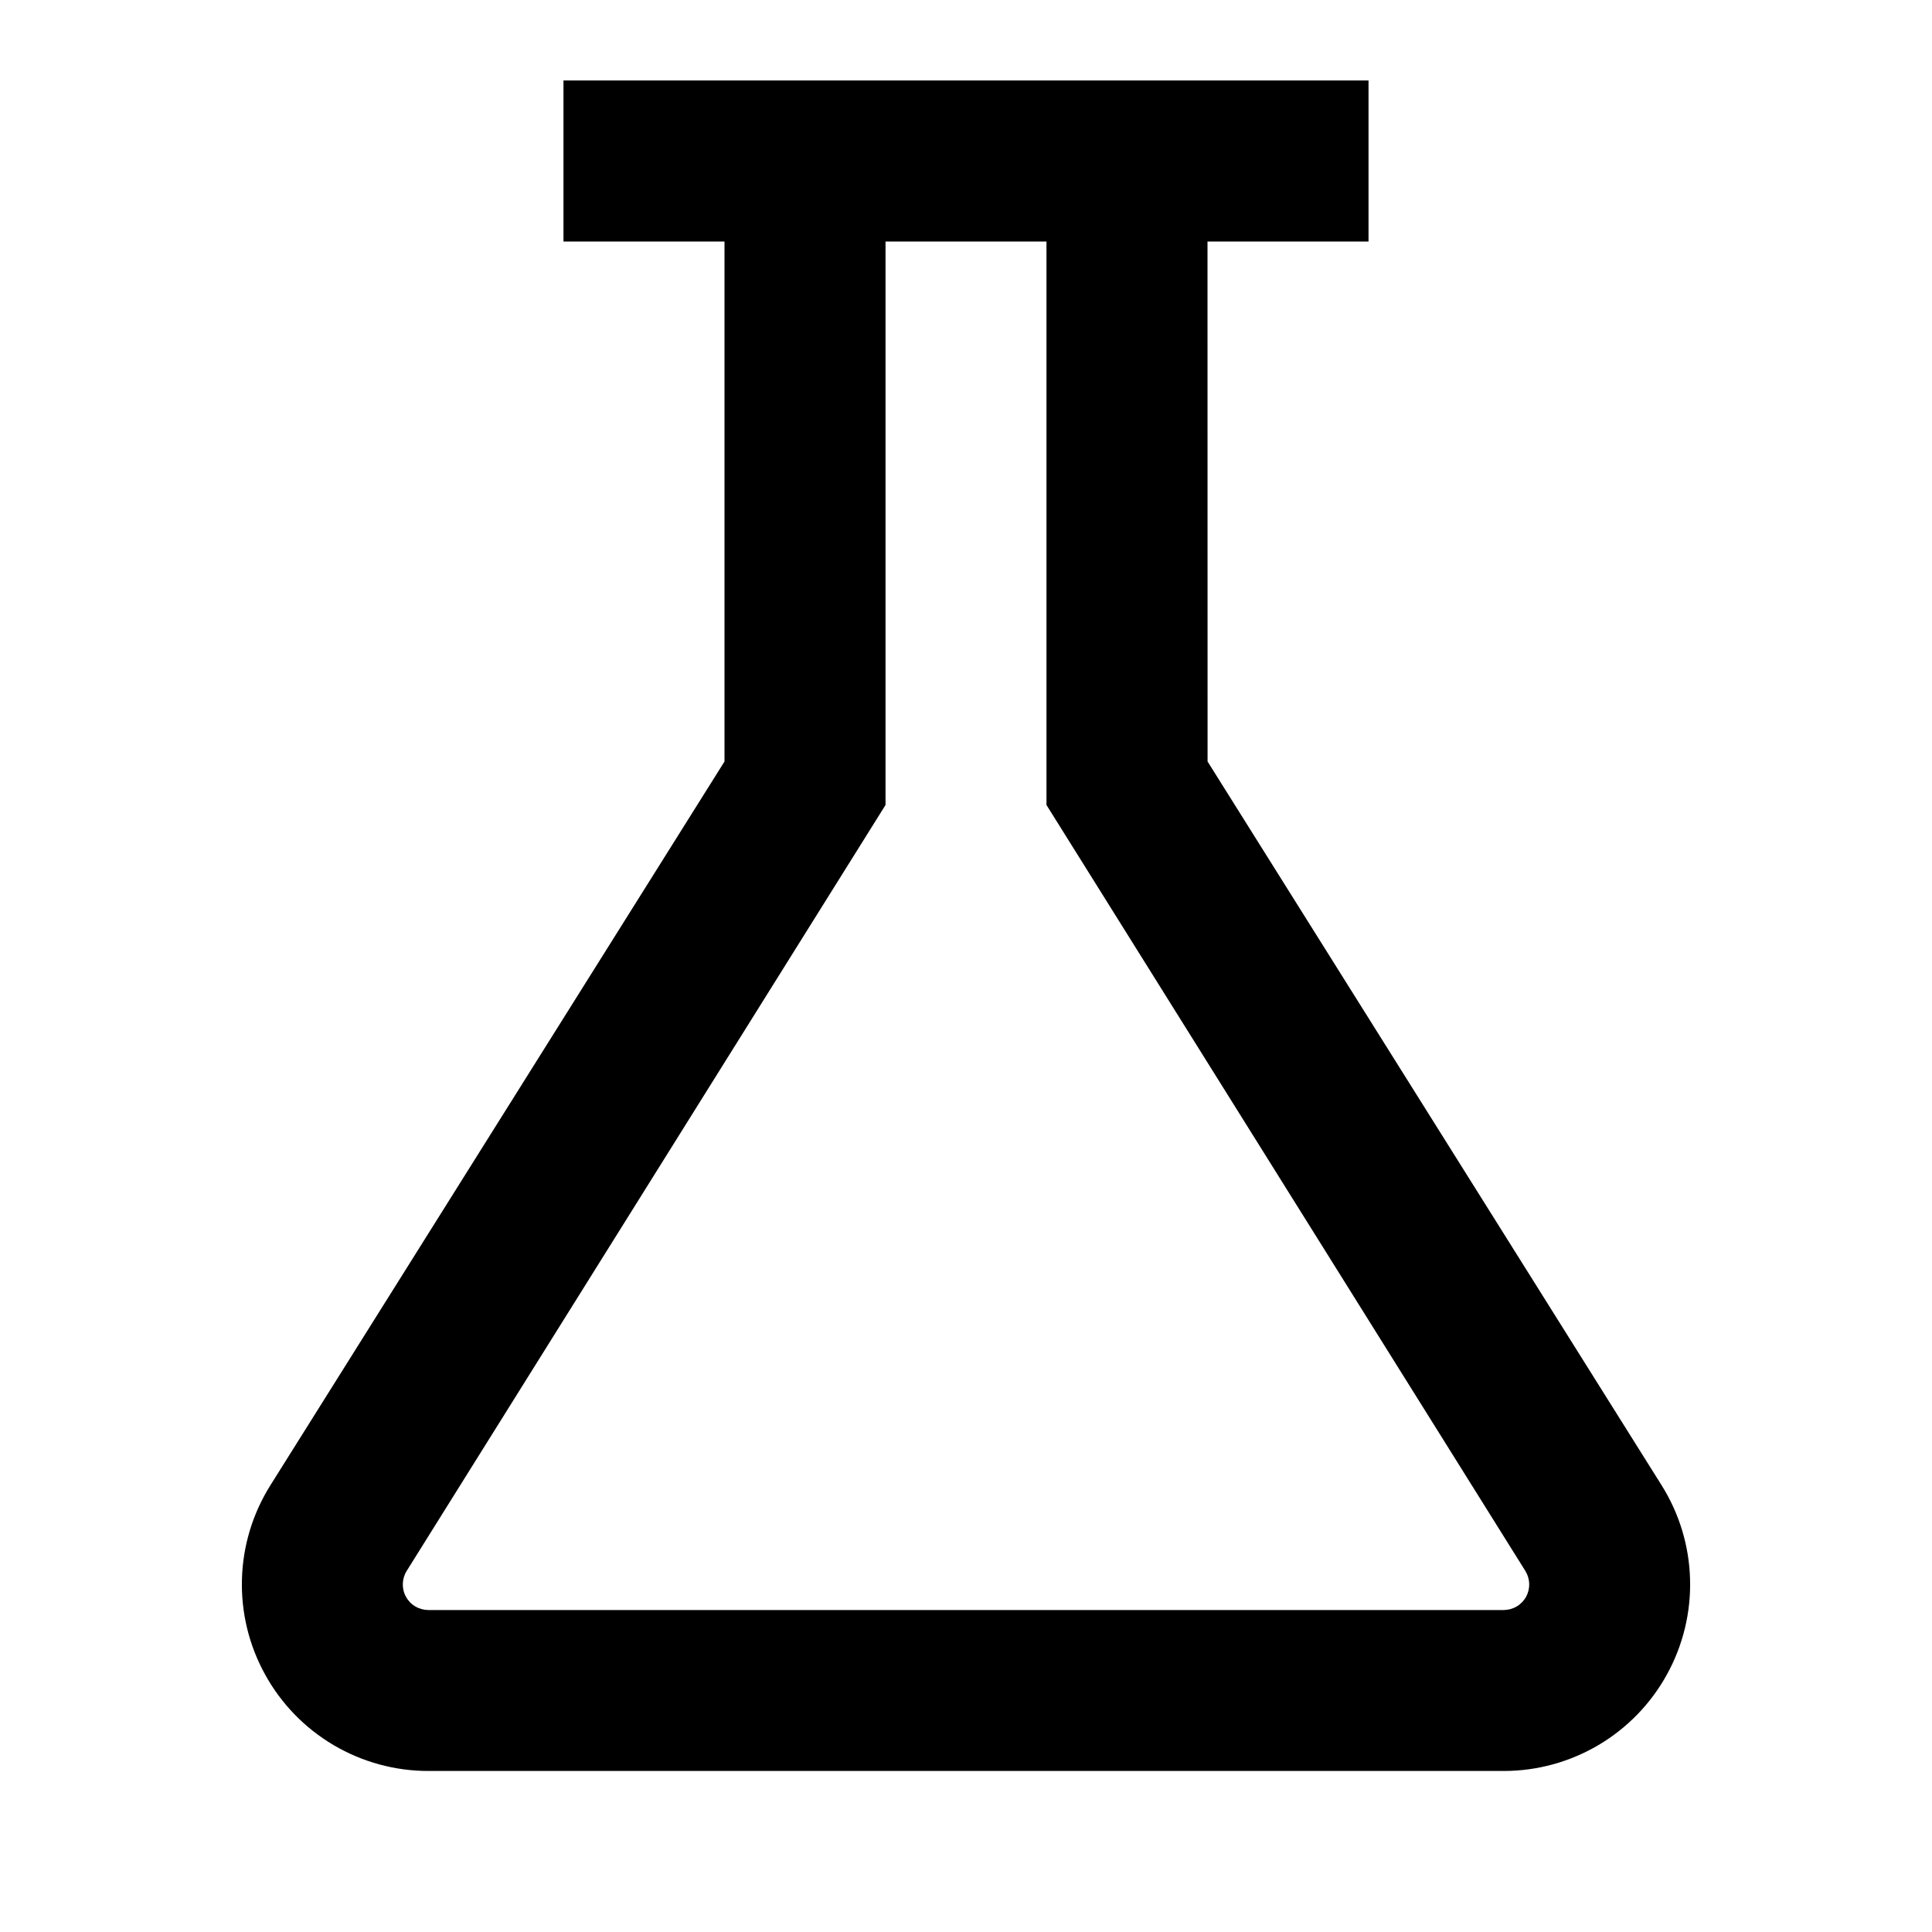 <svg width="26" height="26" viewBox="0 0 26 26" fill="none" xmlns="http://www.w3.org/2000/svg">
<path d="M14.083 10.833L20.528 21.142C20.56 21.194 20.578 21.254 20.579 21.315C20.581 21.376 20.566 21.436 20.537 21.49C20.507 21.543 20.464 21.588 20.411 21.619C20.359 21.65 20.299 21.666 20.238 21.667H5.762C5.701 21.666 5.641 21.65 5.588 21.618C5.535 21.587 5.492 21.542 5.463 21.488C5.433 21.434 5.419 21.373 5.421 21.312C5.423 21.251 5.441 21.191 5.474 21.139L11.917 10.833V3.25H14.083V10.833ZM7.583 1.083V3.25H9.75V10.248L3.639 19.988C3.401 20.367 3.268 20.804 3.256 21.252C3.243 21.7 3.351 22.143 3.568 22.536C3.784 22.928 4.102 23.256 4.488 23.484C4.874 23.712 5.314 23.833 5.762 23.833H20.238C20.686 23.833 21.126 23.712 21.512 23.484C21.898 23.256 22.216 22.928 22.432 22.536C22.649 22.143 22.757 21.7 22.744 21.252C22.732 20.804 22.599 20.367 22.361 19.988L16.251 10.248L16.25 3.25H18.417V1.083H7.583Z" fill="black"/>
</svg>
